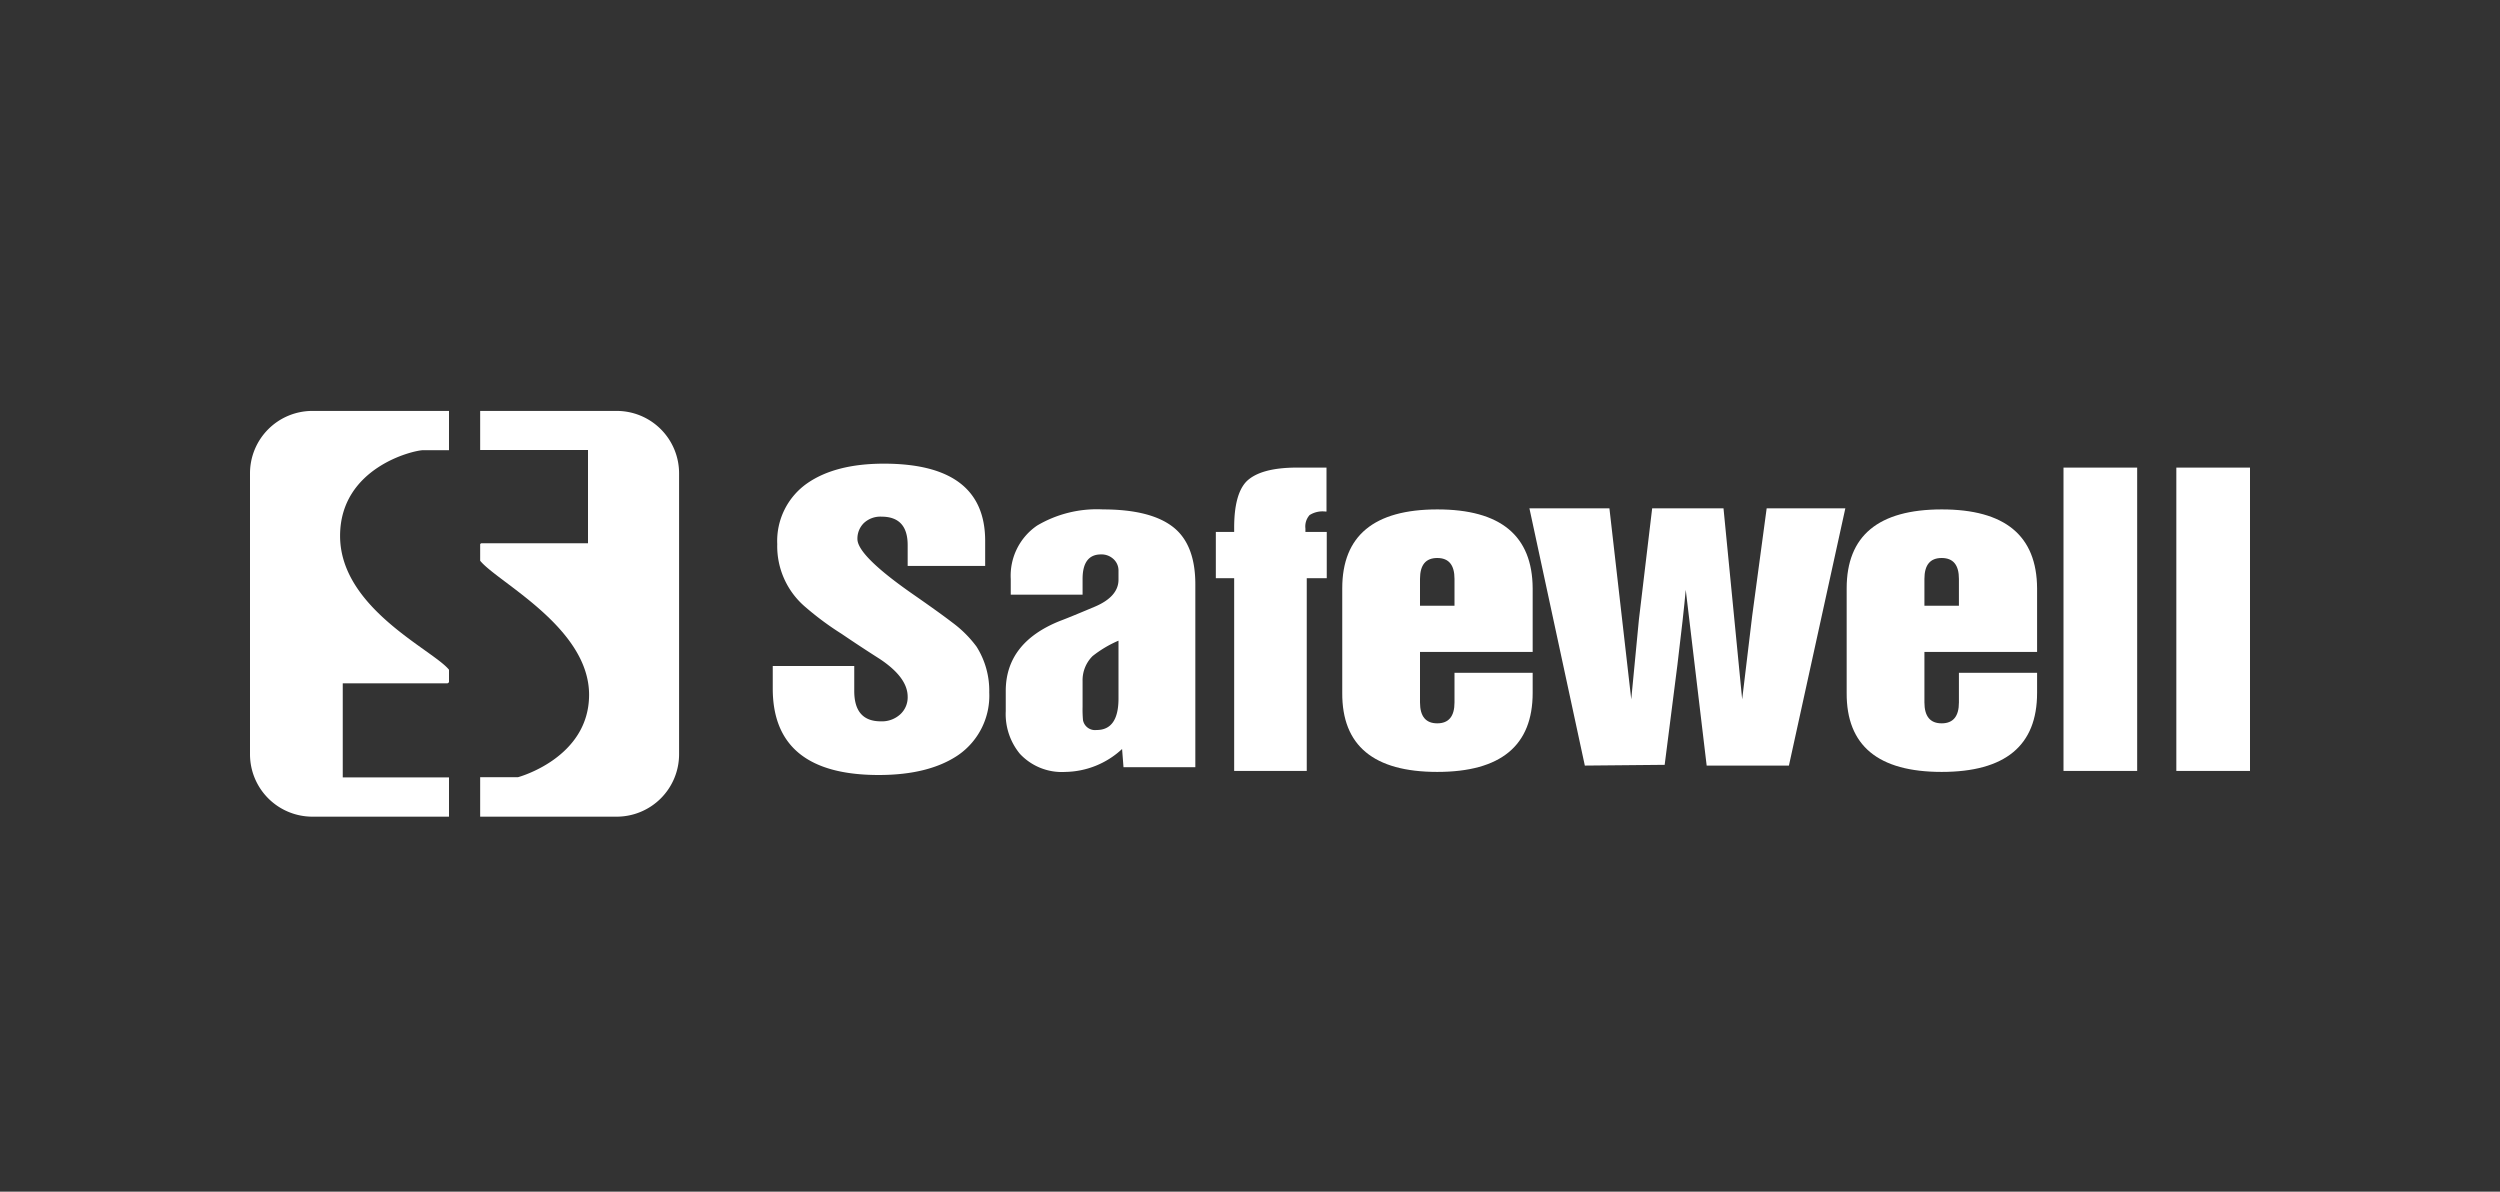 <svg xmlns="http://www.w3.org/2000/svg" viewBox="0 0 300 143"><rect x="0" y="0" width="300" height="143" fill="#333333" stroke="none"/><defs><style>.cls-1{fill:#fff;}</style></defs><title>logo300_143</title><g id="logo300_143"><path class="cls-1" d="M74,49.31H57.62V54H70.56c0-.05,0,11.19,0,11.19H57.76a.41.41,0,0,0-.14.1v2c2.07,2.56,13.07,8,13.07,16.08,0,7.61-8.52,9.89-8.52,9.89H57.62V98H74a7.49,7.49,0,0,0,7.49-7.49V56.8A7.49,7.49,0,0,0,74,49.31Z"/><path class="cls-1" d="M41.13,93.29V82H53.7a.53.53,0,0,0,.18-.14V80.37C52,78,40.81,73,40.81,64.31c0-8.2,8.81-10.29,10-10.29h3.07V49.31H37.49A7.49,7.49,0,0,0,30,56.8V90.51A7.49,7.49,0,0,0,37.49,98H53.88V93.29Z"/><path class="cls-1" d="M92.73,79.92h9.78v3q0,3.64,3.18,3.64a3.26,3.26,0,0,0,2.34-.84,2.75,2.75,0,0,0,.89-2.11c0-1.55-1.12-3.06-3.37-4.55q-2.28-1.45-4.56-3a35.64,35.64,0,0,1-4.3-3.18,9.57,9.57,0,0,1-3.42-7.59A8.44,8.44,0,0,1,96.86,58c2.26-1.57,5.32-2.36,9.21-2.36q12.15,0,12.15,9.27v3h-9.3v-2.5q0-3.4-3.12-3.41a2.89,2.89,0,0,0-2.14.77,2.62,2.62,0,0,0-.77,1.91q0,2,6.74,6.68,3.15,2.19,4.67,3.36a13.74,13.74,0,0,1,2.88,2.87,9.88,9.88,0,0,1,1.53,5.5A8.66,8.66,0,0,1,115,90.6Q111.48,93,105.44,93q-12.7,0-12.71-10.36Z"/><path class="cls-1" d="M148.1,92.51V69.38h-2.2V63.83h2.2v-.5q0-4,1.46-5.54,1.68-1.68,6.12-1.68h3.5v5.27H159a2.9,2.9,0,0,0-1.85.43,2.05,2.05,0,0,0-.5,1.61v.41h2.56v5.55h-2.4V92.51Z"/><path class="cls-1" d="M247.62,92.51V56.11h8.84v36.4Z"/><path class="cls-1" d="M261.16,92.51V56.11H270v36.4Z"/><path class="cls-1" d="M134.65,89.88a10.22,10.22,0,0,1-6.81,2.75,6.87,6.87,0,0,1-5.46-2.18,7.51,7.51,0,0,1-1.69-5.12V82.92q0-5.78,6.46-8.39c.91-.34,2.31-.92,4.21-1.72s2.86-1.89,2.86-3.25V68.47a1.85,1.85,0,0,0-.59-1.37,2.1,2.1,0,0,0-1.51-.57c-1.48,0-2.21,1-2.21,2.94v1.89h-8.62V69.47a7.28,7.28,0,0,1,3.16-6.4,14.09,14.09,0,0,1,7.91-1.94c3.78,0,6.58.7,8.38,2.09s2.7,3.69,2.7,6.91V92.06h-8.62Zm-.43-13a13.64,13.64,0,0,0-3.11,1.85,4.08,4.08,0,0,0-1.2,3v3.08a14.14,14.14,0,0,0,.05,1.61,1.47,1.47,0,0,0,1.64,1.18c1.74,0,2.62-1.26,2.62-3.78Z"/><path class="cls-1" d="M170.4,84.29c0,1.67.69,2.51,2.07,2.51s2.07-.84,2.07-2.51V80.74h9.38v2.41q0,9.48-11.45,9.48t-11.4-9.48V70.6q0-9.46,11.4-9.47t11.45,9.47v7.63H170.4Zm0-14.82v3.22h4.14V69.47c0-1.68-.69-2.51-2.07-2.51S170.4,67.79,170.4,69.47Z"/><path class="cls-1" d="M190.18,91.87,183.53,61h9.6l2.62,22.92.92-9.58L198.26,61h8.56l2.24,22.92,1.2-10L212,61h9.44l-6.77,30.87H204.8l-2.51-21.09q-.27,3-1,9l-1.53,12Z"/><path class="cls-1" d="M230.93,84.29c0,1.67.69,2.51,2.07,2.51s2.07-.84,2.07-2.51V80.74h9.38v2.41q0,9.48-11.45,9.48t-11.4-9.48V70.6q0-9.46,11.4-9.47t11.45,9.47v7.63H230.93Zm0-14.82v3.22h4.14V69.47c0-1.68-.69-2.51-2.07-2.51S230.93,67.79,230.93,69.47Z"/></g></svg>